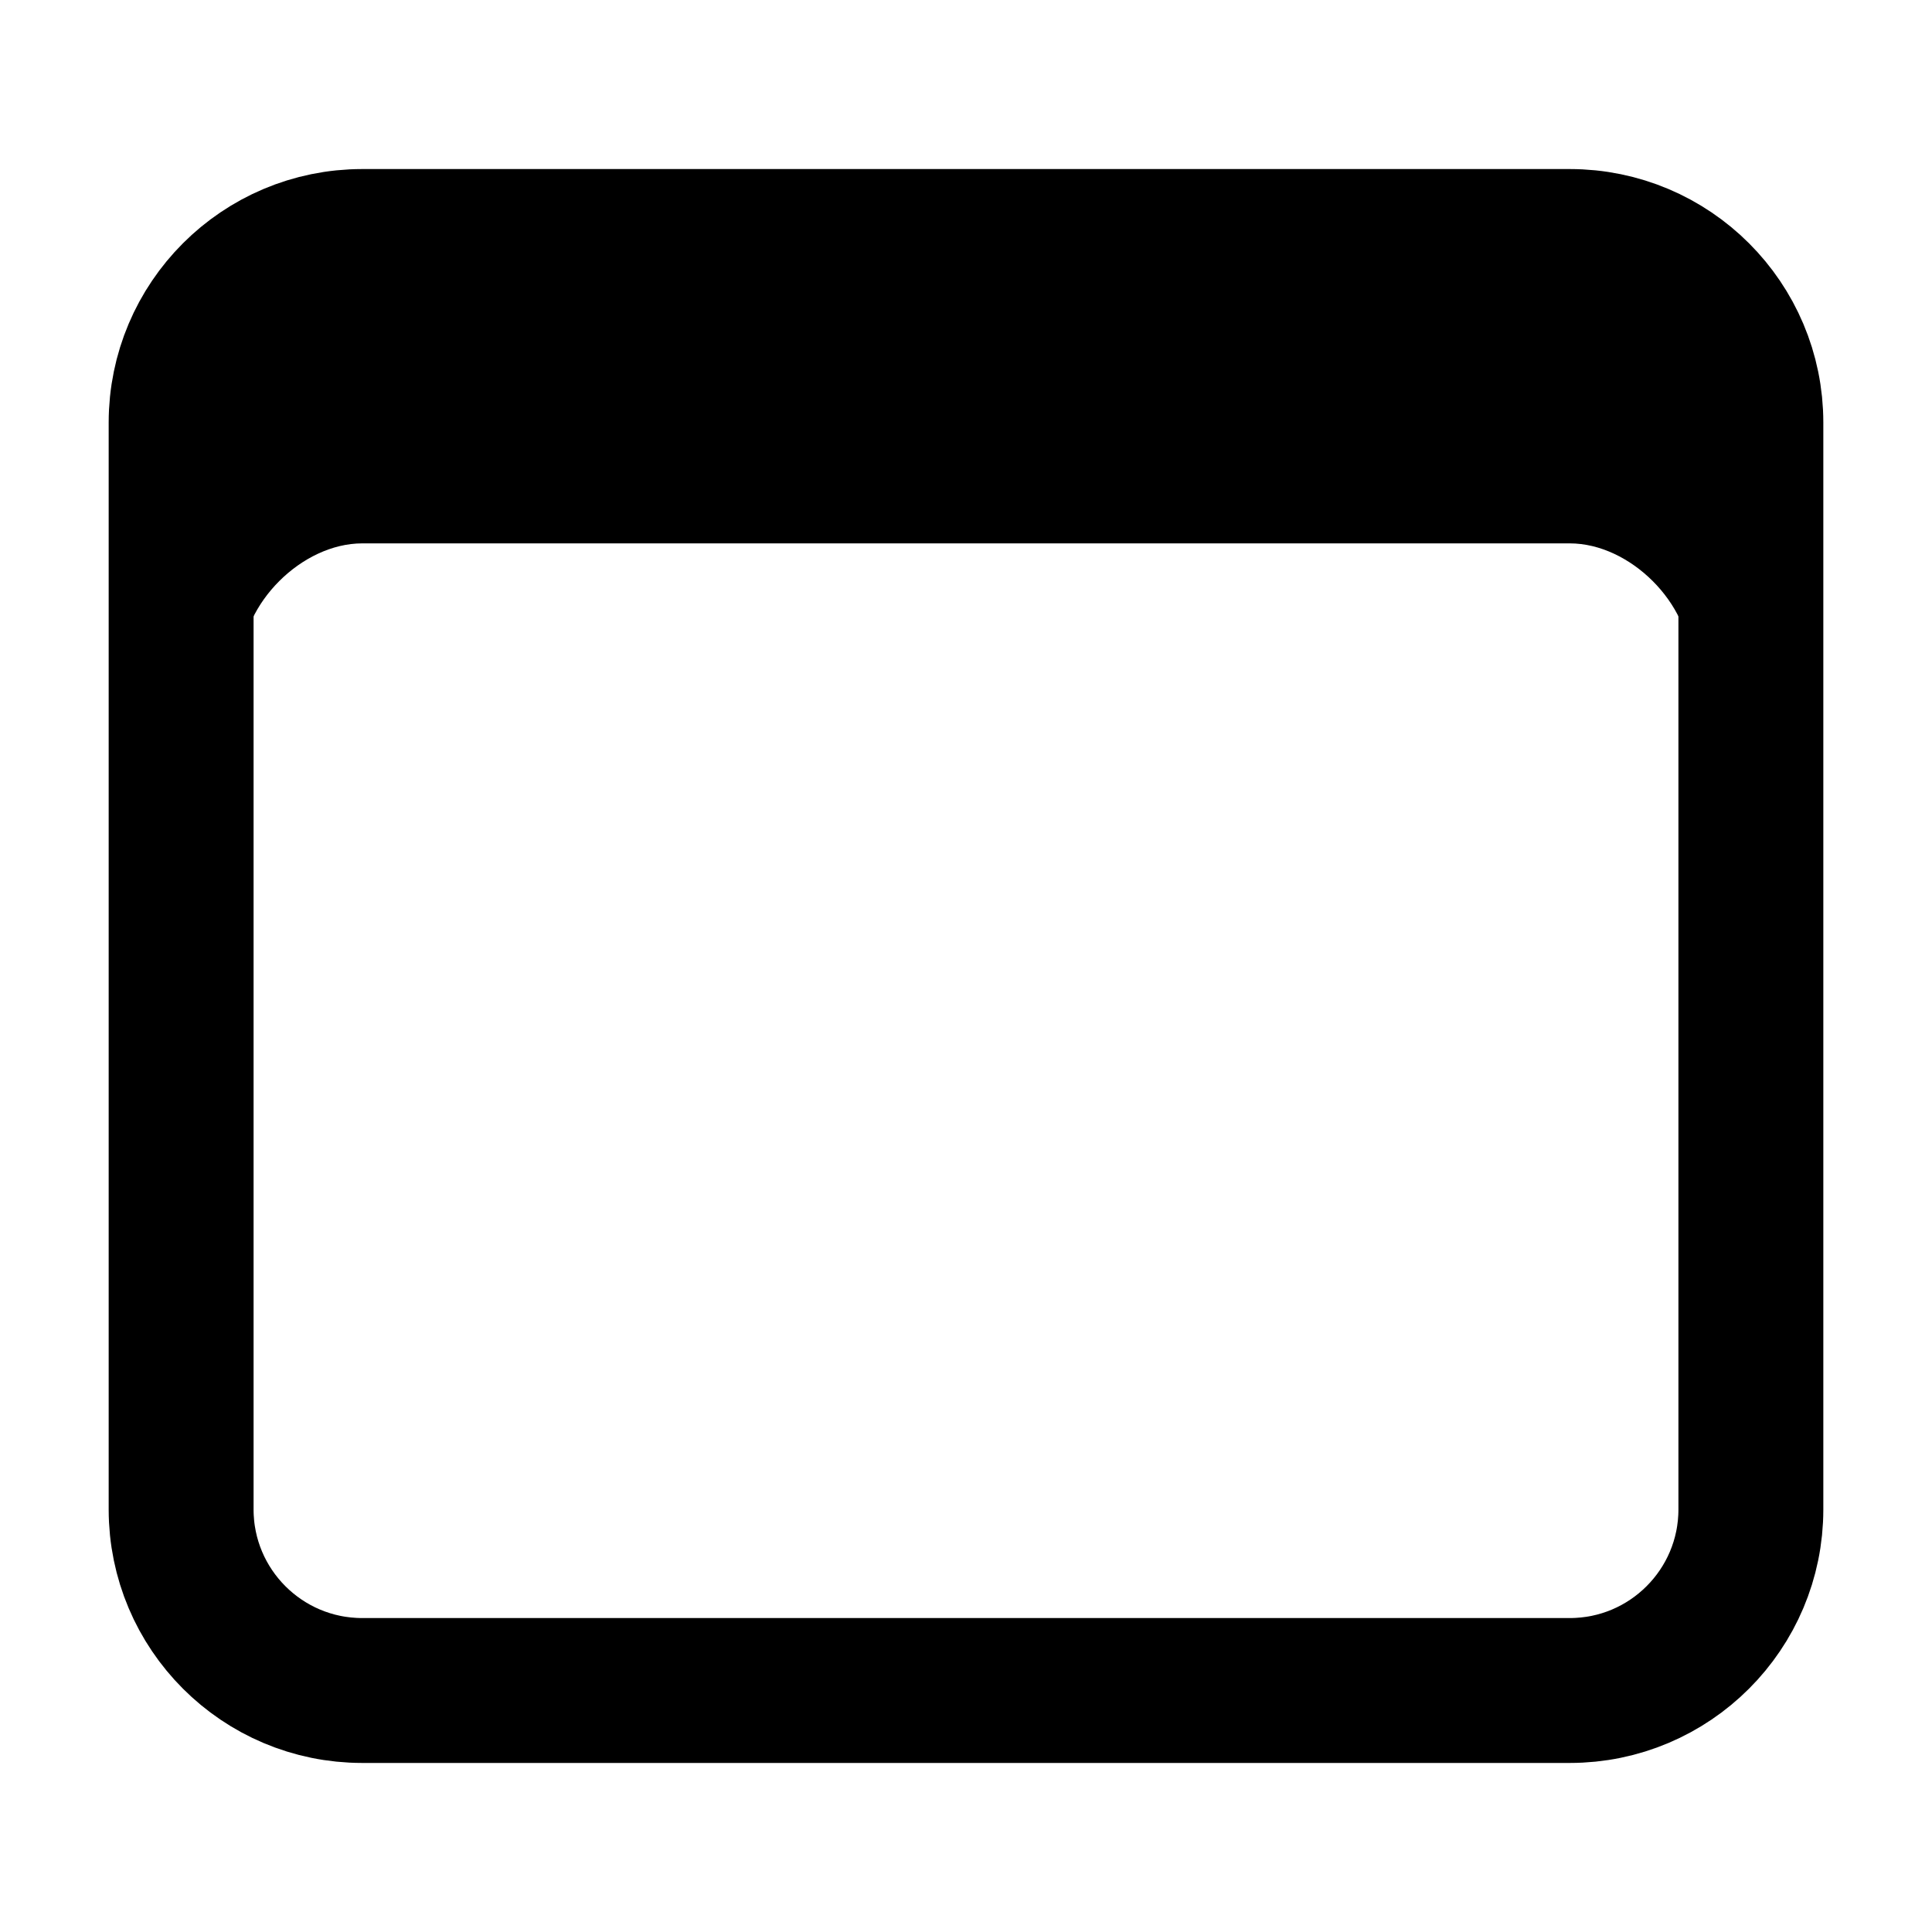 <svg width="20" height="20" viewBox="0 0 20 20" fill="none" xmlns="http://www.w3.org/2000/svg">
<path d="M16.25 2.5H3.75C2.714 2.5 1.875 3.339 1.875 4.375V15.625C1.875 16.66 2.714 17.5 3.75 17.5H16.25C17.285 17.5 18.125 16.66 18.125 15.625V4.375C18.125 3.339 17.285 2.5 16.25 2.5Z" stroke="black" stroke-width="1.5" stroke-linejoin="round"/>
<path d="M15.54 2.5H4.46C3.035 2.5 1.875 3.678 1.875 5.125V6.875H2.5C2.5 6.25 3.125 5.625 3.75 5.625H16.25C16.875 5.625 17.5 6.25 17.5 6.875H18.125V5.125C18.125 3.678 16.965 2.5 15.54 2.5Z" fill="black"/>
</svg>
